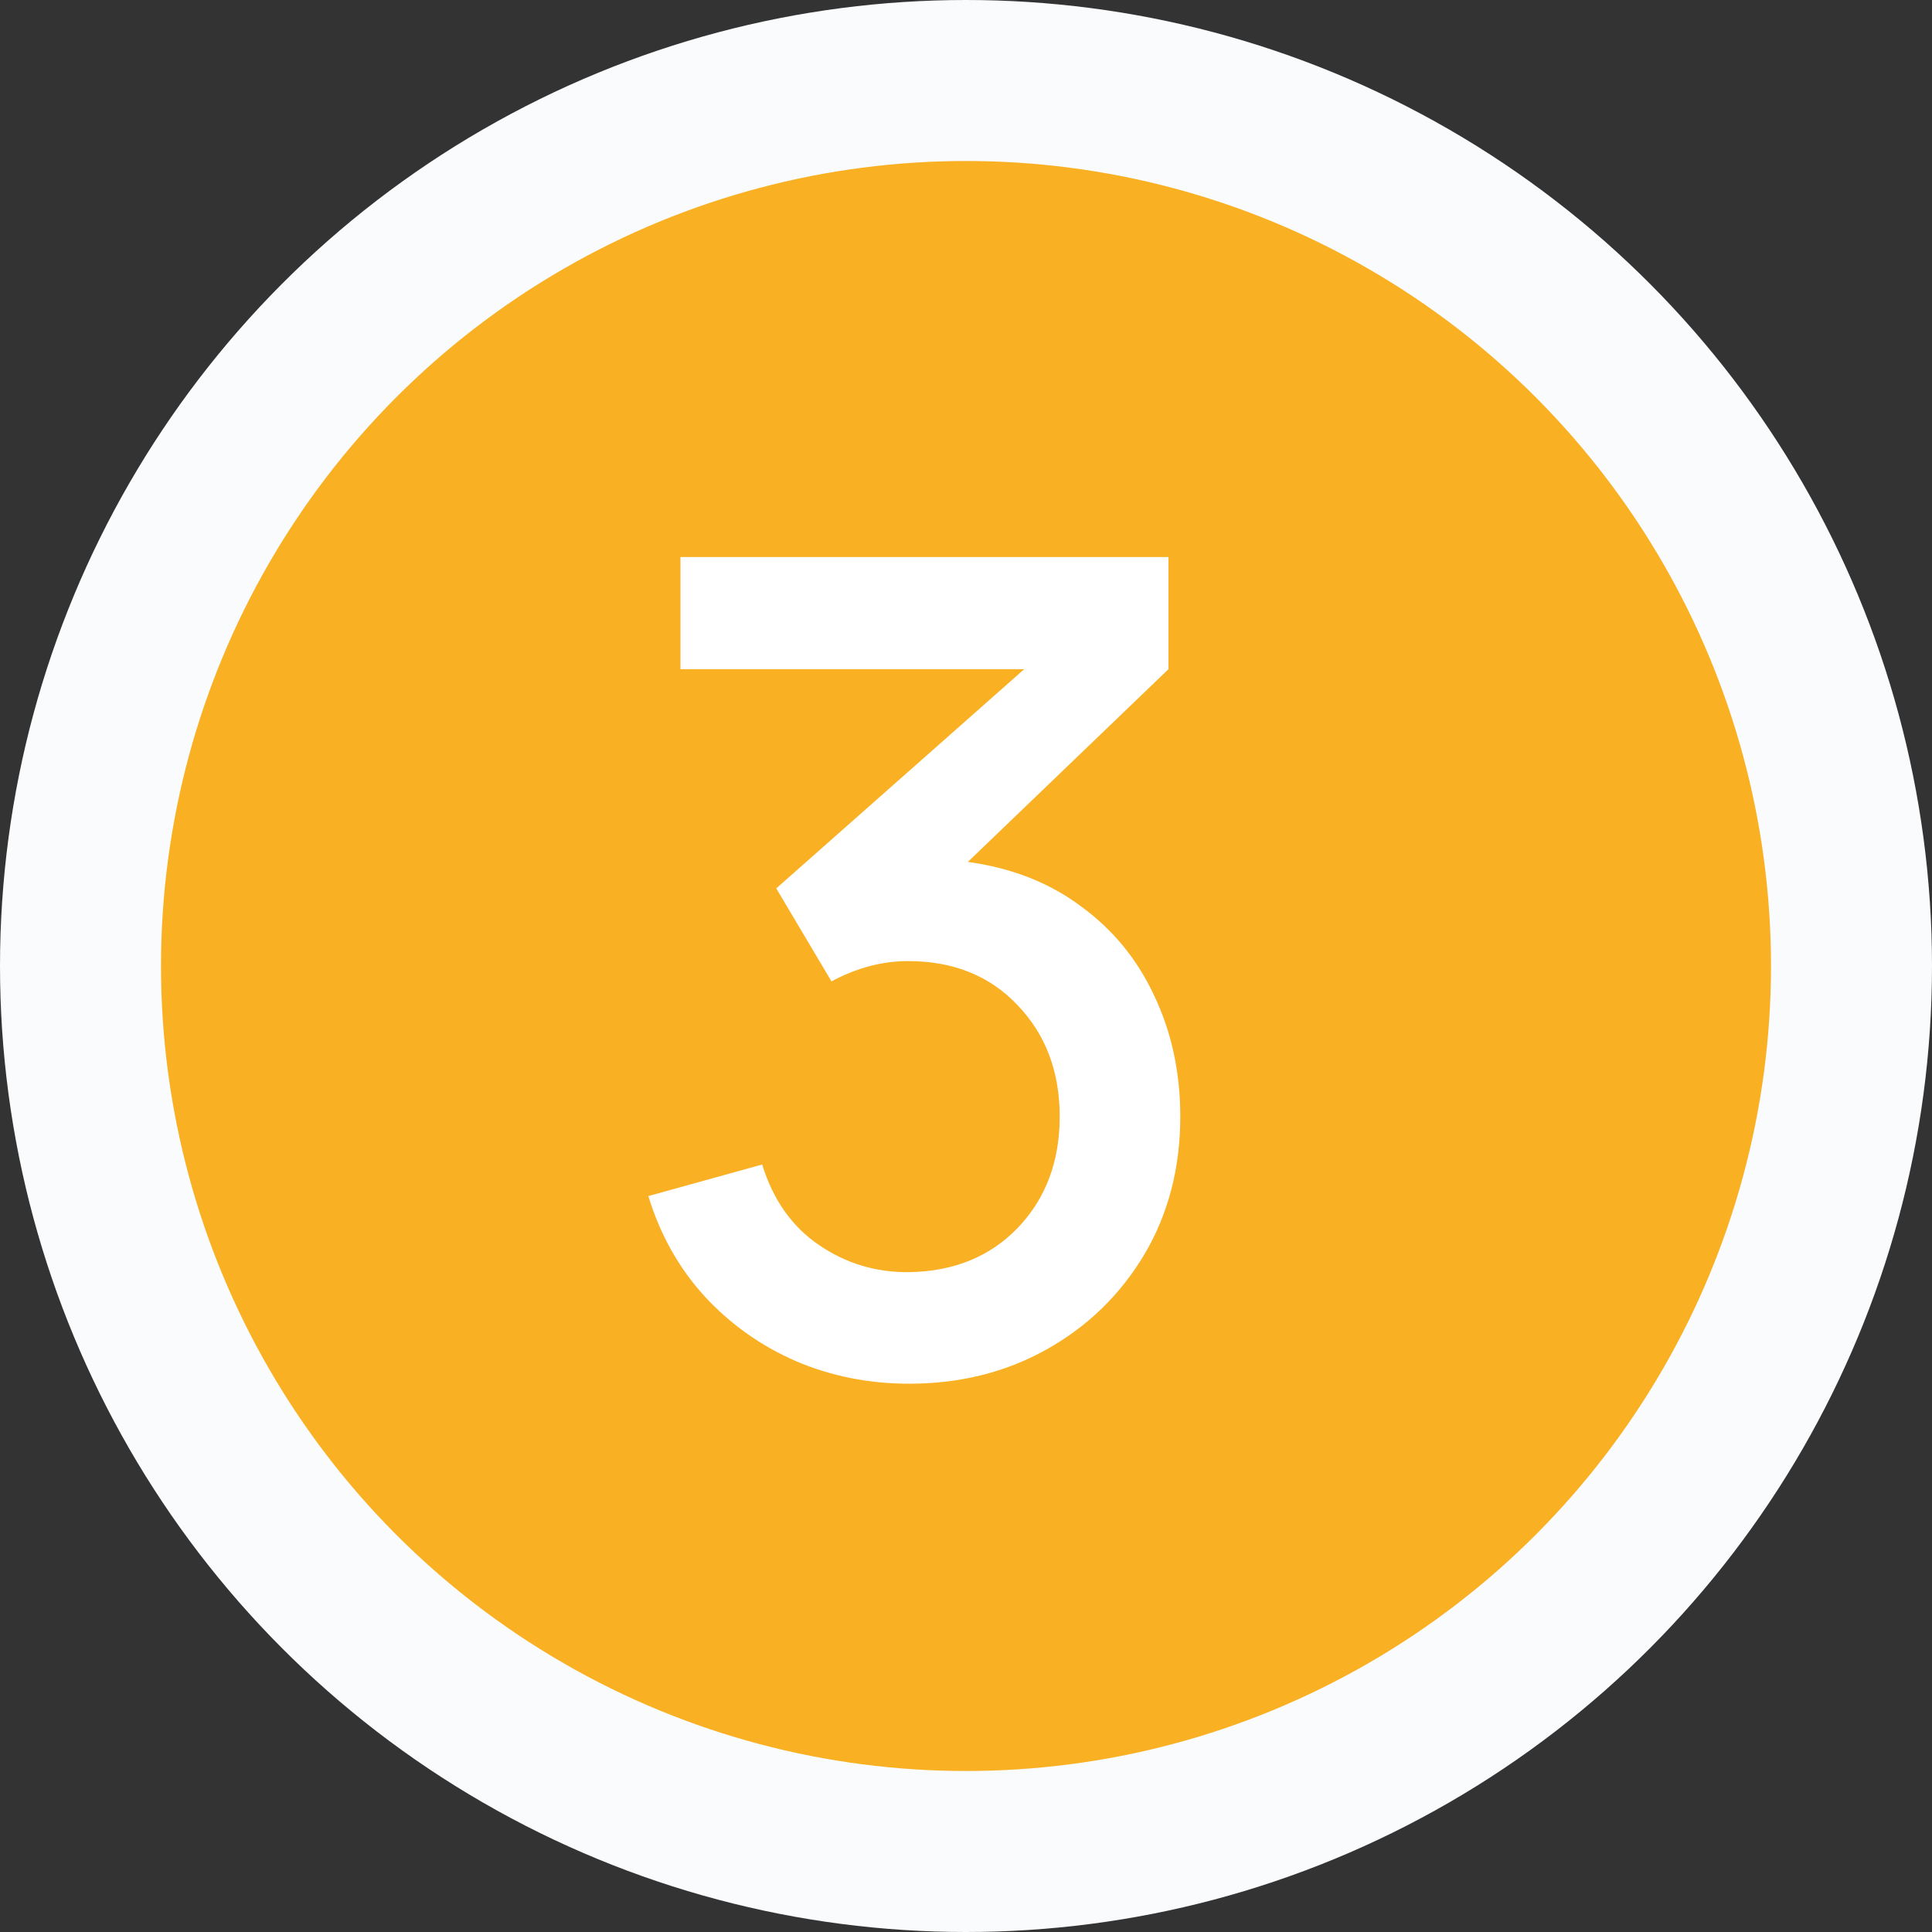 <svg width="24" height="24" viewBox="0 0 24 24" fill="none" xmlns="http://www.w3.org/2000/svg">
<rect x="0" y="0" width="24" height="24" fill="#333333" stroke="none"/>
<circle cx="12" cy="12" r="11" fill="#F9B023" stroke="#FAFBFD" stroke-width="2"/>
<path d="M11.295 17.189C11.925 17.189 12.495 17.047 13.003 16.762C13.512 16.477 13.915 16.085 14.214 15.586C14.513 15.082 14.662 14.51 14.662 13.871C14.662 13.325 14.555 12.826 14.34 12.373C14.13 11.92 13.827 11.549 13.43 11.26C13.038 10.966 12.569 10.782 12.023 10.707L14.515 8.313V6.92H8.453V8.313H12.723L9.643 11.036L10.329 12.191C10.642 12.023 10.959 11.939 11.281 11.939C11.841 11.939 12.294 12.121 12.639 12.485C12.989 12.849 13.164 13.311 13.164 13.871C13.164 14.426 12.992 14.886 12.646 15.25C12.301 15.609 11.851 15.794 11.295 15.803C10.884 15.808 10.511 15.696 10.175 15.467C9.839 15.238 9.603 14.905 9.468 14.466L8.054 14.858C8.199 15.334 8.43 15.747 8.747 16.097C9.069 16.447 9.449 16.718 9.888 16.909C10.327 17.096 10.796 17.189 11.295 17.189Z" fill="white"/>
</svg>

